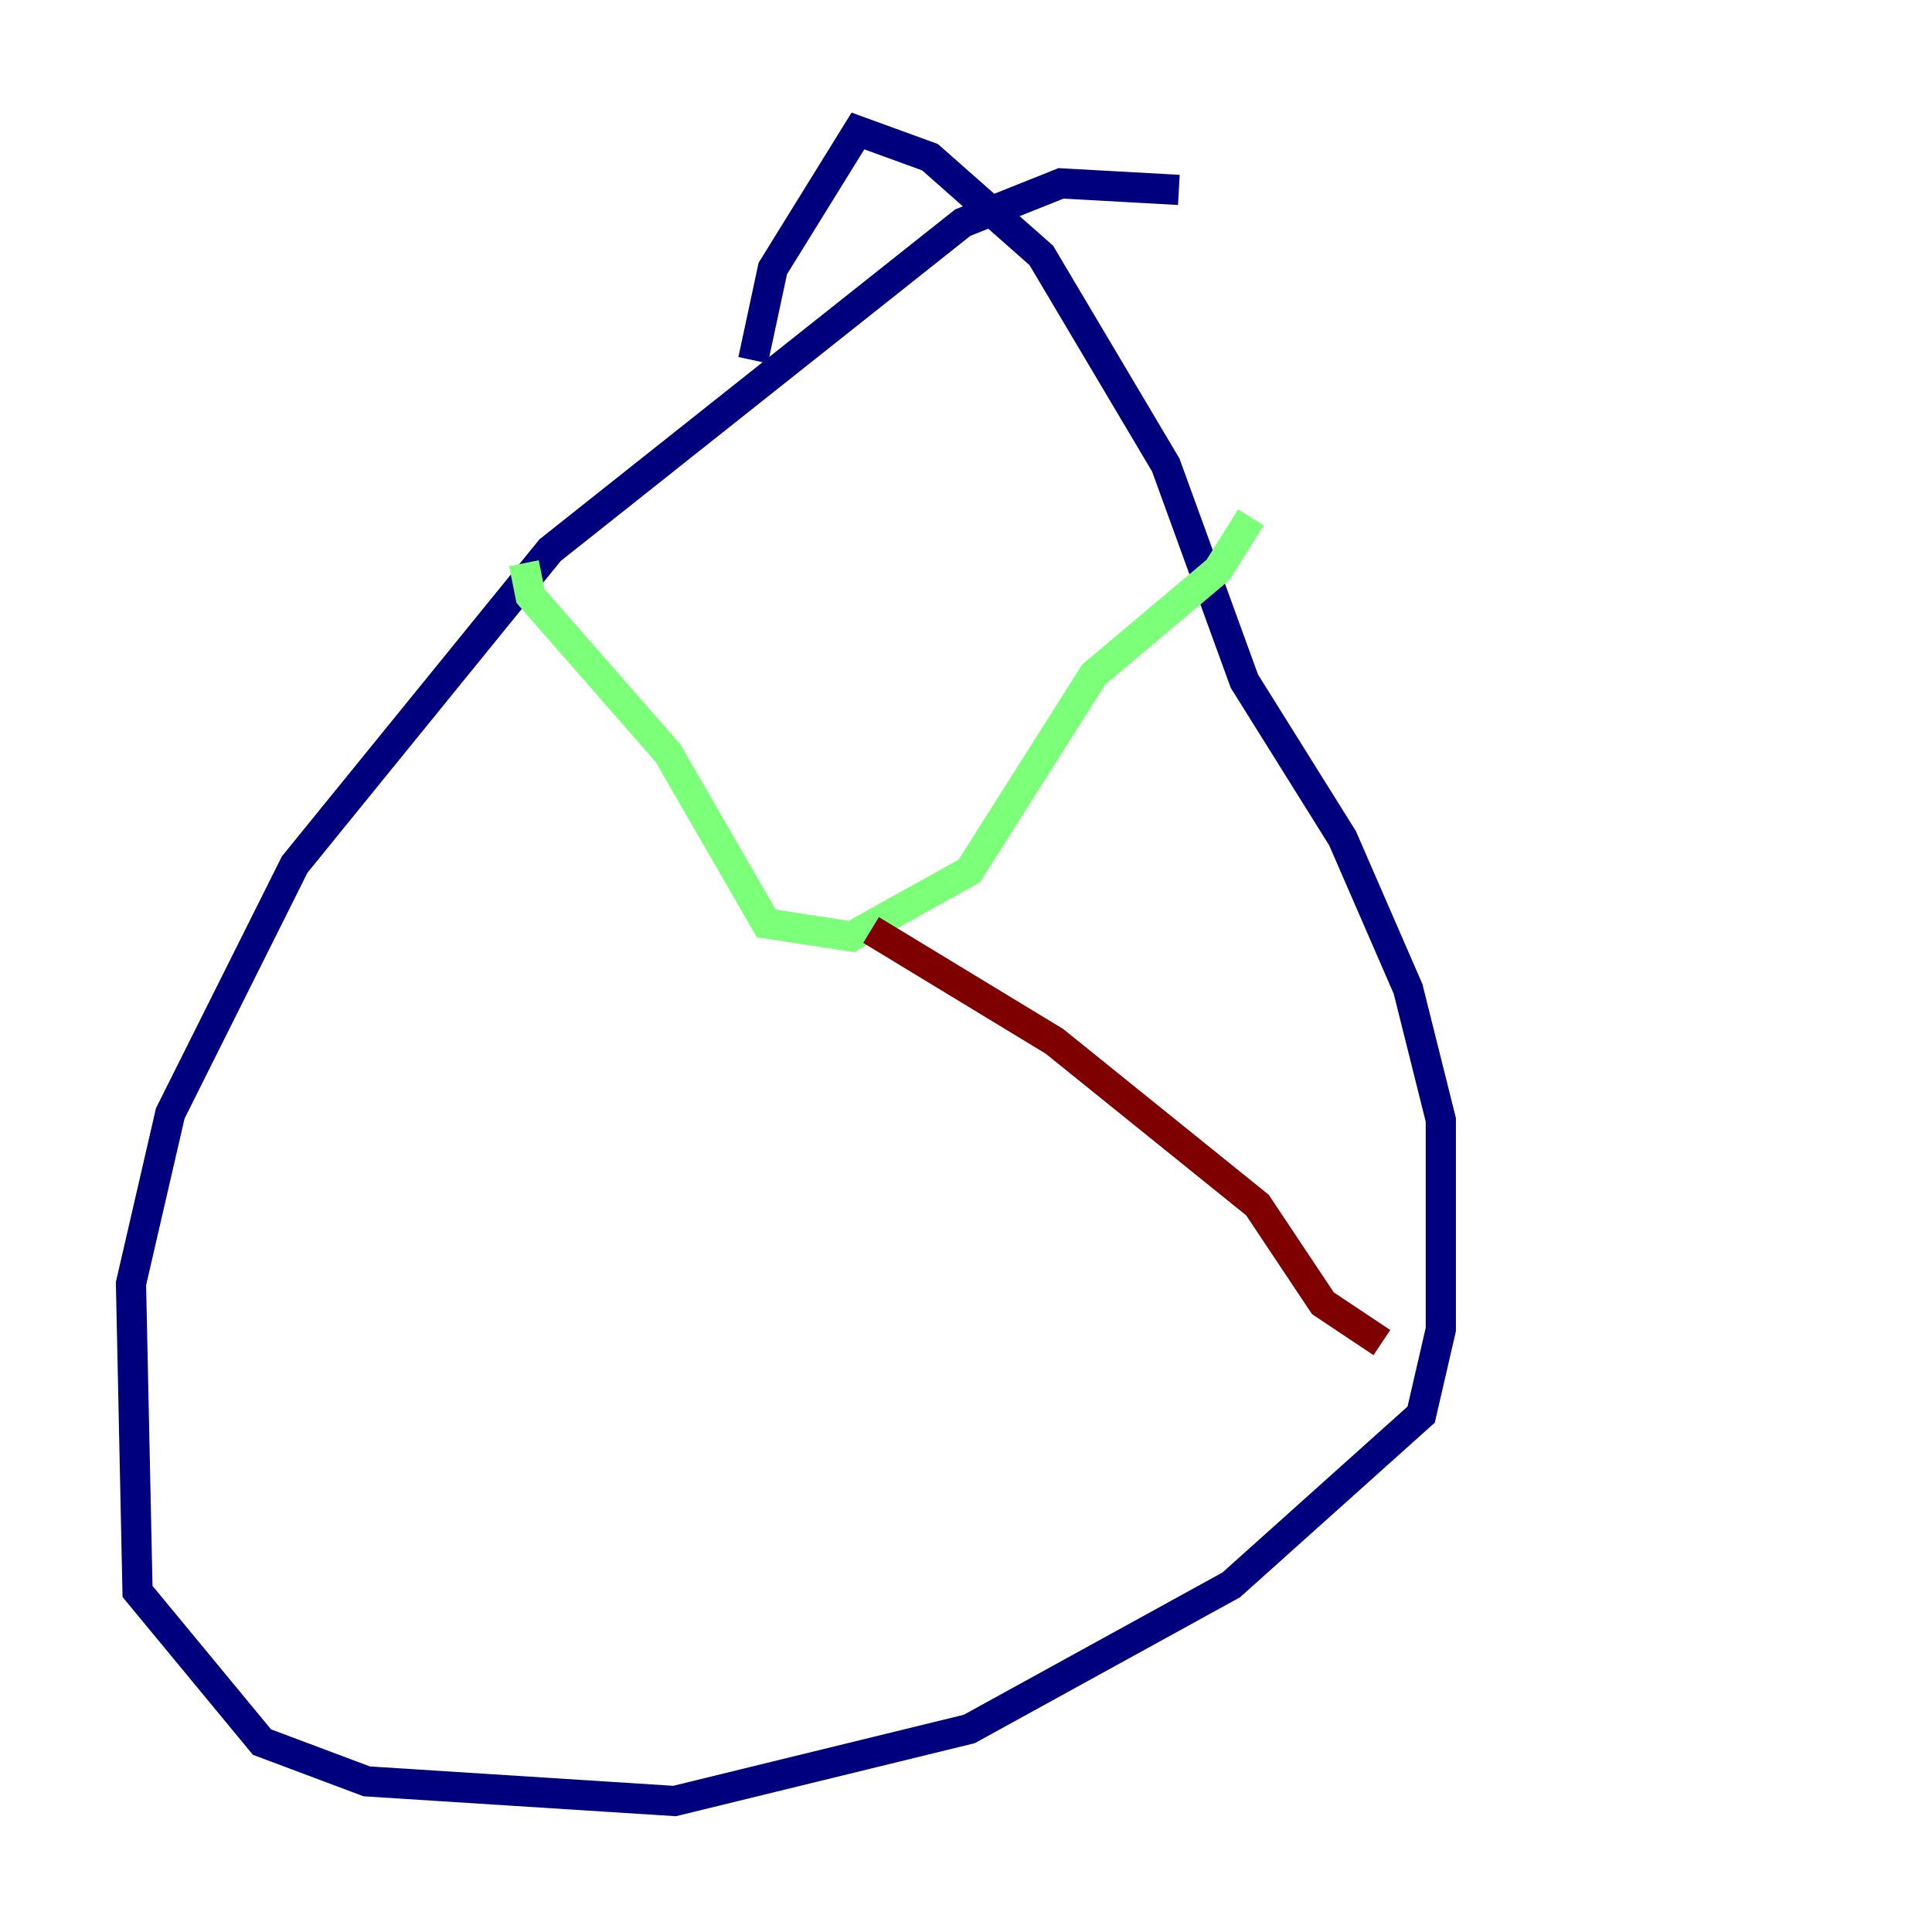 <?xml version="1.0" encoding="utf-8" ?>
<svg baseProfile="tiny" height="128" version="1.2" viewBox="0,0,128,128" width="128" xmlns="http://www.w3.org/2000/svg" xmlns:ev="http://www.w3.org/2001/xml-events" xmlns:xlink="http://www.w3.org/1999/xlink"><defs /><polyline fill="none" points="78.102,12.583 70.291,12.149 63.783,14.752 36.447,36.447 19.525,57.275 11.281,73.763 8.678,85.044 9.112,105.437 17.356,115.417 24.298,118.02 44.691,119.322 64.217,114.549 81.573,105.003 94.156,93.722 95.458,88.081 95.458,74.197 93.288,65.519 88.949,55.539 82.441,45.125 77.234,30.807 68.99,16.922 61.614,10.414 56.841,8.678 51.2,17.79 49.898,23.864" stroke="#00007f" stroke-width="2" /><polyline fill="none" points="34.712,37.315 35.146,39.485 44.258,49.898 50.766,61.18 56.407,62.047 64.217,57.709 72.461,44.691 80.705,37.749 82.875,34.278" stroke="#7cff79" stroke-width="2" /><polyline fill="none" points="57.709,61.614 69.858,68.99 83.308,79.837 87.647,86.346 91.552,88.949" stroke="#7f0000" stroke-width="2" /></svg>
